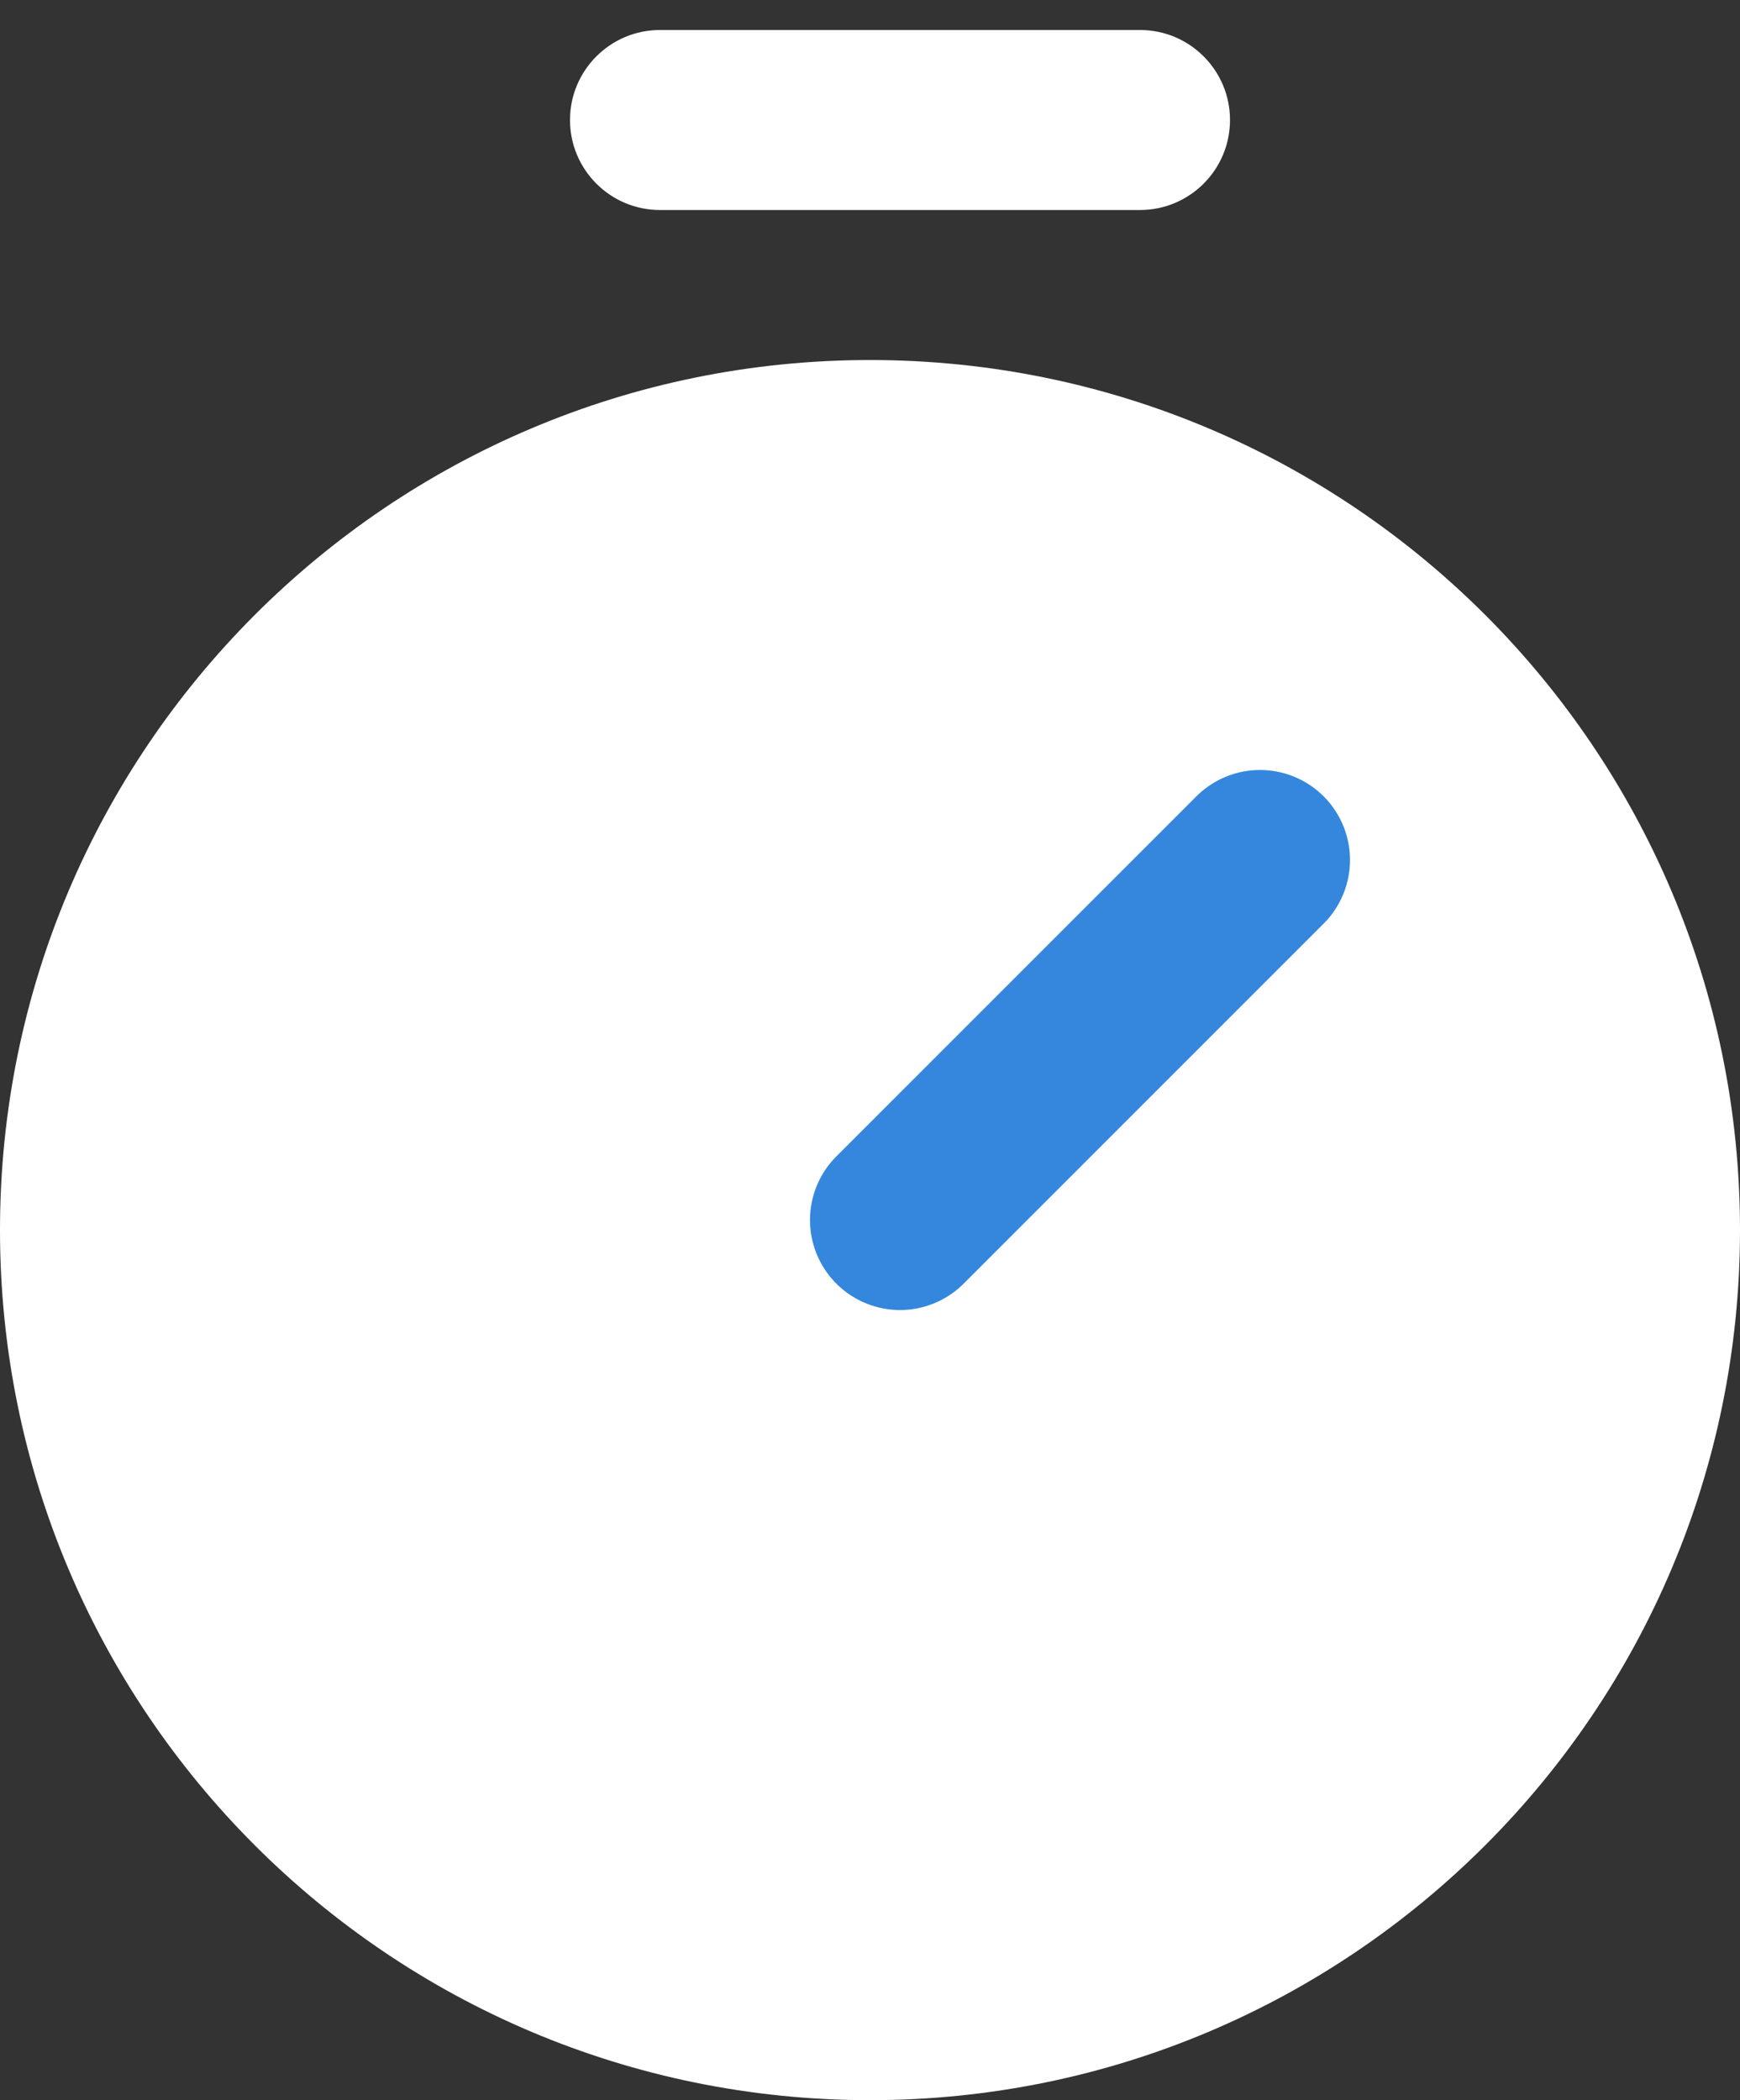 <svg width="29" height="35" viewBox="0 0 29 35" fill="none" xmlns="http://www.w3.org/2000/svg">
<rect x="0" y="0" width="29" height="35" fill="#333333" stroke="none"/>
<path fill-rule="evenodd" clip-rule="evenodd" d="M11 0.5C10.172 0.5 9.5 1.172 9.5 2C9.5 2.828 10.172 3.5 11 3.5H19C19.828 3.5 20.5 2.828 20.5 2C20.5 1.172 19.828 0.5 19 0.5H11ZM0 20.5C0 12.492 6.492 6 14.5 6C22.508 6 29 12.492 29 20.5C29 28.508 22.508 35 14.5 35C6.492 35 0 28.508 0 20.5Z" fill="white"/>
<path d="M15 20.332L21 14.332" stroke="#3487DD" stroke-width="3" stroke-linecap="round" stroke-linejoin="round"/>
</svg>
